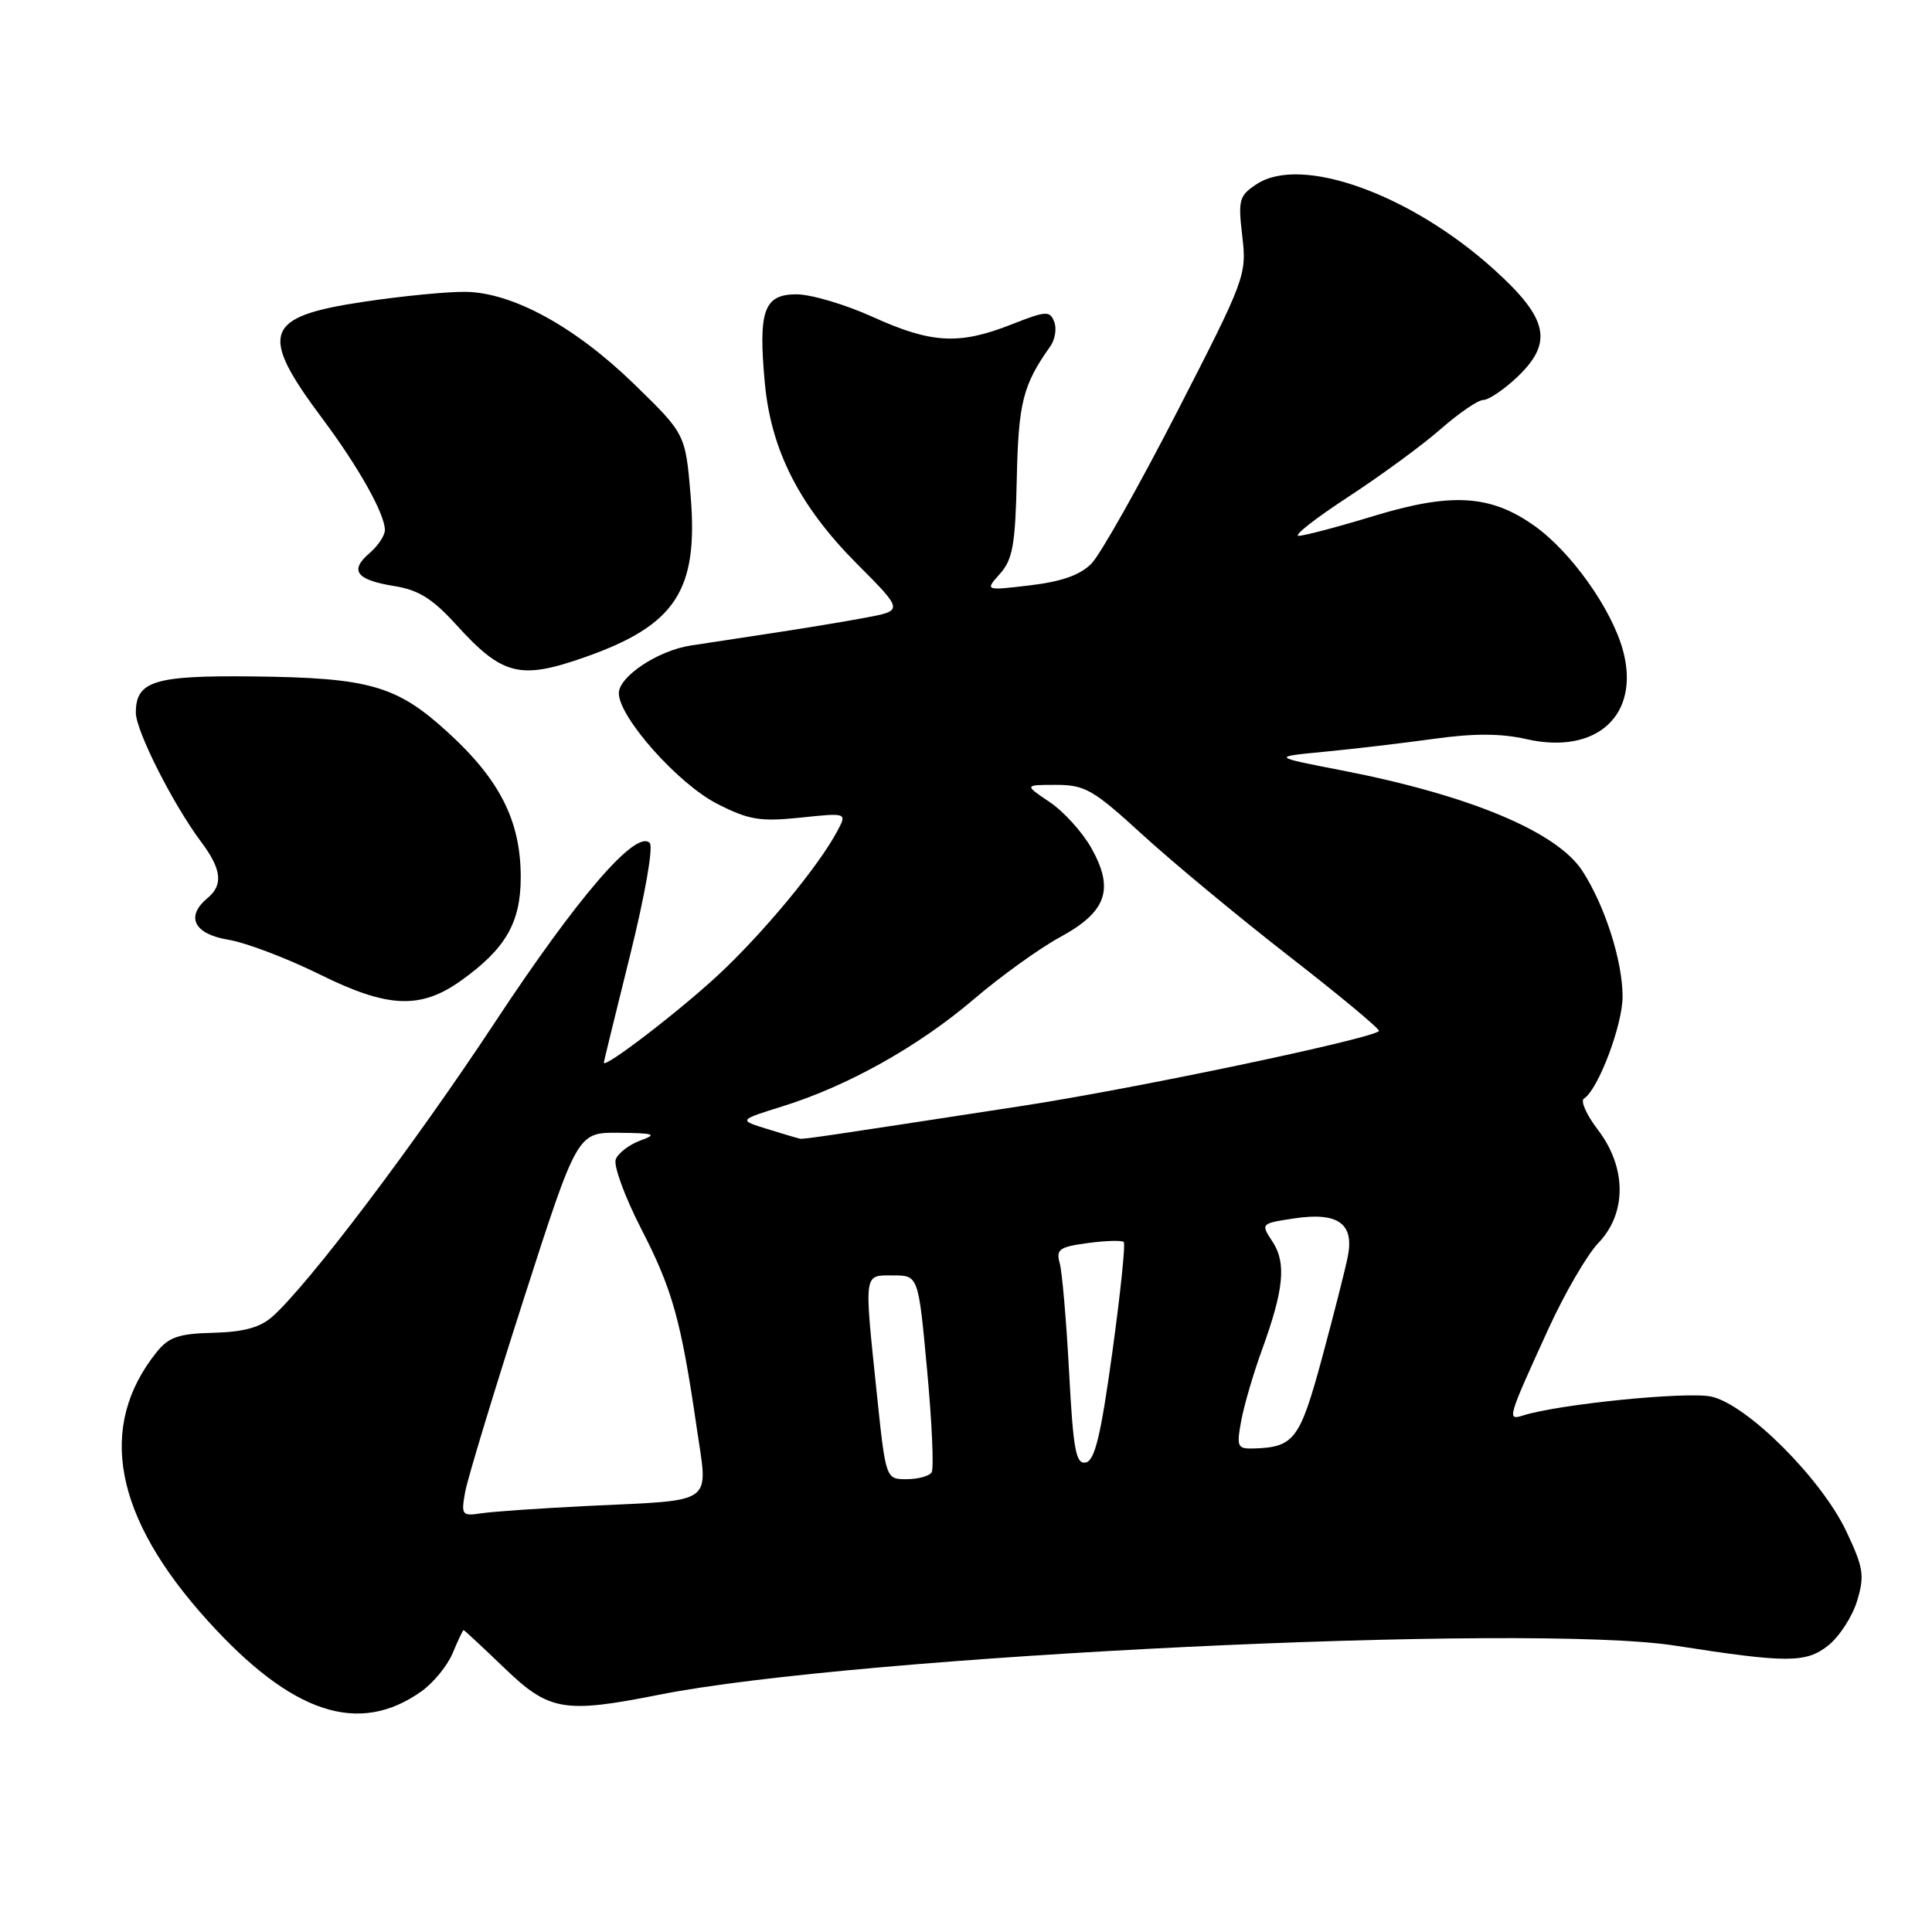 <?xml version="1.0" encoding="UTF-8" standalone="no"?>
<!DOCTYPE svg PUBLIC "-//W3C//DTD SVG 1.1//EN" "http://www.w3.org/Graphics/SVG/1.1/DTD/svg11.dtd" >
<svg xmlns="http://www.w3.org/2000/svg" xmlns:xlink="http://www.w3.org/1999/xlink" version="1.1" viewBox="0 0 256 256">
 <g >
 <path fill="currentColor"
d=" M 55.86 224.10 C 57.44 222.97 59.30 220.69 59.99 219.03 C 60.68 217.36 61.33 216.00 61.43 216.00 C 61.53 216.00 63.95 218.25 66.81 221.00 C 72.74 226.72 74.72 227.07 87.29 224.57 C 113.48 219.35 202.74 215.04 222.00 218.06 C 236.78 220.37 239.30 220.37 242.23 218.05 C 243.73 216.86 245.46 214.19 246.08 212.11 C 247.09 208.77 246.92 207.72 244.65 202.92 C 241.34 195.93 231.54 186.14 226.78 185.06 C 223.60 184.35 206.57 186.05 201.80 187.56 C 199.66 188.24 199.74 187.97 205.21 176.00 C 207.35 171.33 210.31 166.24 211.80 164.69 C 215.57 160.76 215.54 154.71 211.75 149.73 C 210.23 147.75 209.39 145.88 209.88 145.57 C 211.75 144.42 215.00 135.84 215.00 132.05 C 215.00 127.31 212.64 119.96 209.66 115.38 C 206.28 110.20 194.71 105.37 177.85 102.09 C 168.50 100.28 168.50 100.28 175.50 99.61 C 179.35 99.24 185.88 98.47 190.00 97.90 C 195.29 97.16 198.90 97.17 202.26 97.94 C 211.58 100.05 217.36 94.75 215.06 86.21 C 213.57 80.70 208.16 73.09 203.27 69.64 C 197.47 65.54 192.29 65.24 181.93 68.40 C 177.24 69.83 172.80 71.00 172.07 71.00 C 171.34 71.00 174.29 68.69 178.62 65.86 C 182.95 63.03 188.48 58.98 190.89 56.86 C 193.31 54.74 195.85 53.00 196.54 53.00 C 197.22 53.00 199.19 51.69 200.89 50.10 C 205.87 45.45 205.23 42.28 197.99 35.73 C 186.95 25.74 172.45 20.51 166.53 24.39 C 164.18 25.93 164.04 26.46 164.61 31.30 C 165.21 36.43 165.01 36.97 155.99 54.53 C 150.91 64.41 145.80 73.48 144.63 74.67 C 143.15 76.19 140.68 77.06 136.50 77.56 C 130.50 78.27 130.50 78.27 132.50 76.03 C 134.19 74.14 134.54 72.18 134.73 63.39 C 134.95 53.33 135.54 51.01 139.17 45.89 C 139.80 45.00 140.04 43.54 139.69 42.64 C 139.12 41.15 138.61 41.18 134.00 43.00 C 127.10 45.72 123.42 45.52 115.66 42.00 C 112.02 40.35 107.47 39.00 105.54 39.00 C 101.21 39.00 100.45 41.16 101.35 50.81 C 102.18 59.69 105.95 67.08 113.55 74.71 C 119.73 80.91 119.73 80.91 114.61 81.86 C 111.80 82.39 106.12 83.32 102.00 83.94 C 97.88 84.56 93.15 85.28 91.50 85.54 C 87.17 86.21 82.00 89.65 82.00 91.85 C 82.00 95.05 89.88 103.90 95.07 106.53 C 99.24 108.65 100.73 108.89 106.07 108.34 C 112.24 107.69 112.24 107.69 110.96 110.10 C 108.49 114.77 101.09 123.70 95.07 129.28 C 89.78 134.17 79.97 141.68 80.01 140.80 C 80.02 140.63 81.59 134.21 83.50 126.53 C 85.48 118.53 86.59 112.19 86.09 111.69 C 84.28 109.88 76.55 118.84 65.61 135.42 C 54.84 151.75 40.83 170.27 36.07 174.48 C 34.47 175.90 32.25 176.50 28.27 176.60 C 23.71 176.71 22.36 177.17 20.79 179.12 C 12.82 189.02 15.08 201.01 27.51 214.74 C 38.69 227.10 47.54 230.02 55.86 224.10 Z  M 61.07 129.95 C 66.99 125.73 69.00 122.26 69.00 116.24 C 69.00 108.81 66.26 103.35 59.37 97.06 C 52.55 90.82 48.97 89.80 33.41 89.63 C 20.42 89.49 18.00 90.25 18.00 94.44 C 18.00 96.84 22.96 106.64 26.68 111.59 C 29.37 115.19 29.60 117.26 27.50 119.00 C 24.54 121.45 25.70 123.77 30.25 124.52 C 32.59 124.90 38.10 127.00 42.50 129.18 C 51.38 133.57 55.73 133.76 61.07 129.95 Z  M 77.50 87.08 C 89.54 82.85 92.56 78.23 91.51 65.65 C 90.82 57.50 90.82 57.50 83.99 50.86 C 76.21 43.30 67.96 38.78 61.73 38.67 C 59.40 38.63 53.31 39.22 48.18 39.99 C 34.99 41.96 34.23 44.11 42.72 55.47 C 47.51 61.88 51.00 68.10 51.00 70.24 C 51.00 70.96 50.08 72.34 48.96 73.30 C 46.26 75.61 47.21 76.85 52.26 77.66 C 55.46 78.17 57.33 79.34 60.45 82.78 C 66.57 89.52 68.90 90.11 77.50 87.08 Z  M 61.63 197.72 C 61.95 195.95 65.42 184.50 69.35 172.27 C 76.50 150.04 76.50 150.04 82.00 150.10 C 86.76 150.15 87.14 150.29 84.84 151.13 C 83.37 151.67 81.91 152.79 81.59 153.62 C 81.27 154.45 82.79 158.59 84.96 162.82 C 89.11 170.88 90.24 174.93 92.32 189.19 C 93.83 199.54 94.96 198.72 78.00 199.54 C 71.67 199.85 65.28 200.29 63.78 200.52 C 61.21 200.91 61.09 200.76 61.63 197.72 Z  M 116.18 184.64 C 114.49 168.38 114.40 169.00 118.35 169.00 C 121.69 169.00 121.69 169.00 122.85 181.59 C 123.49 188.51 123.76 194.59 123.45 195.09 C 123.14 195.59 121.64 196.00 120.13 196.00 C 117.37 196.00 117.37 196.00 116.18 184.64 Z  M 141.66 181.79 C 141.30 175.03 140.74 168.55 140.42 167.39 C 139.91 165.54 140.36 165.22 144.15 164.71 C 146.52 164.39 148.66 164.33 148.90 164.57 C 149.15 164.81 148.46 171.42 147.38 179.25 C 145.86 190.26 145.06 193.56 143.86 193.79 C 142.56 194.04 142.21 192.14 141.66 181.79 Z  M 164.47 188.25 C 164.85 186.19 166.07 182.03 167.17 179.00 C 170.12 170.91 170.47 167.37 168.63 164.55 C 167.03 162.12 167.03 162.12 171.52 161.44 C 177.27 160.58 179.45 162.12 178.60 166.45 C 178.27 168.13 176.73 174.19 175.18 179.92 C 172.25 190.75 171.48 191.77 166.14 191.93 C 163.95 191.99 163.83 191.73 164.47 188.25 Z  M 101.67 149.60 C 97.84 148.42 97.84 148.42 103.67 146.60 C 112.32 143.91 121.68 138.67 129.00 132.43 C 132.57 129.38 137.72 125.67 140.44 124.19 C 146.64 120.82 147.68 117.86 144.62 112.39 C 143.44 110.28 140.95 107.53 139.09 106.28 C 135.70 104.00 135.70 104.00 139.94 104.00 C 143.77 104.00 144.87 104.64 151.34 110.56 C 155.28 114.17 164.03 121.43 170.79 126.69 C 177.55 131.94 182.92 136.41 182.72 136.62 C 181.66 137.68 150.30 144.26 135.50 146.53 C 109.00 150.60 106.53 150.97 106.00 150.88 C 105.72 150.83 103.78 150.26 101.67 149.60 Z "/>
</g>
</svg>